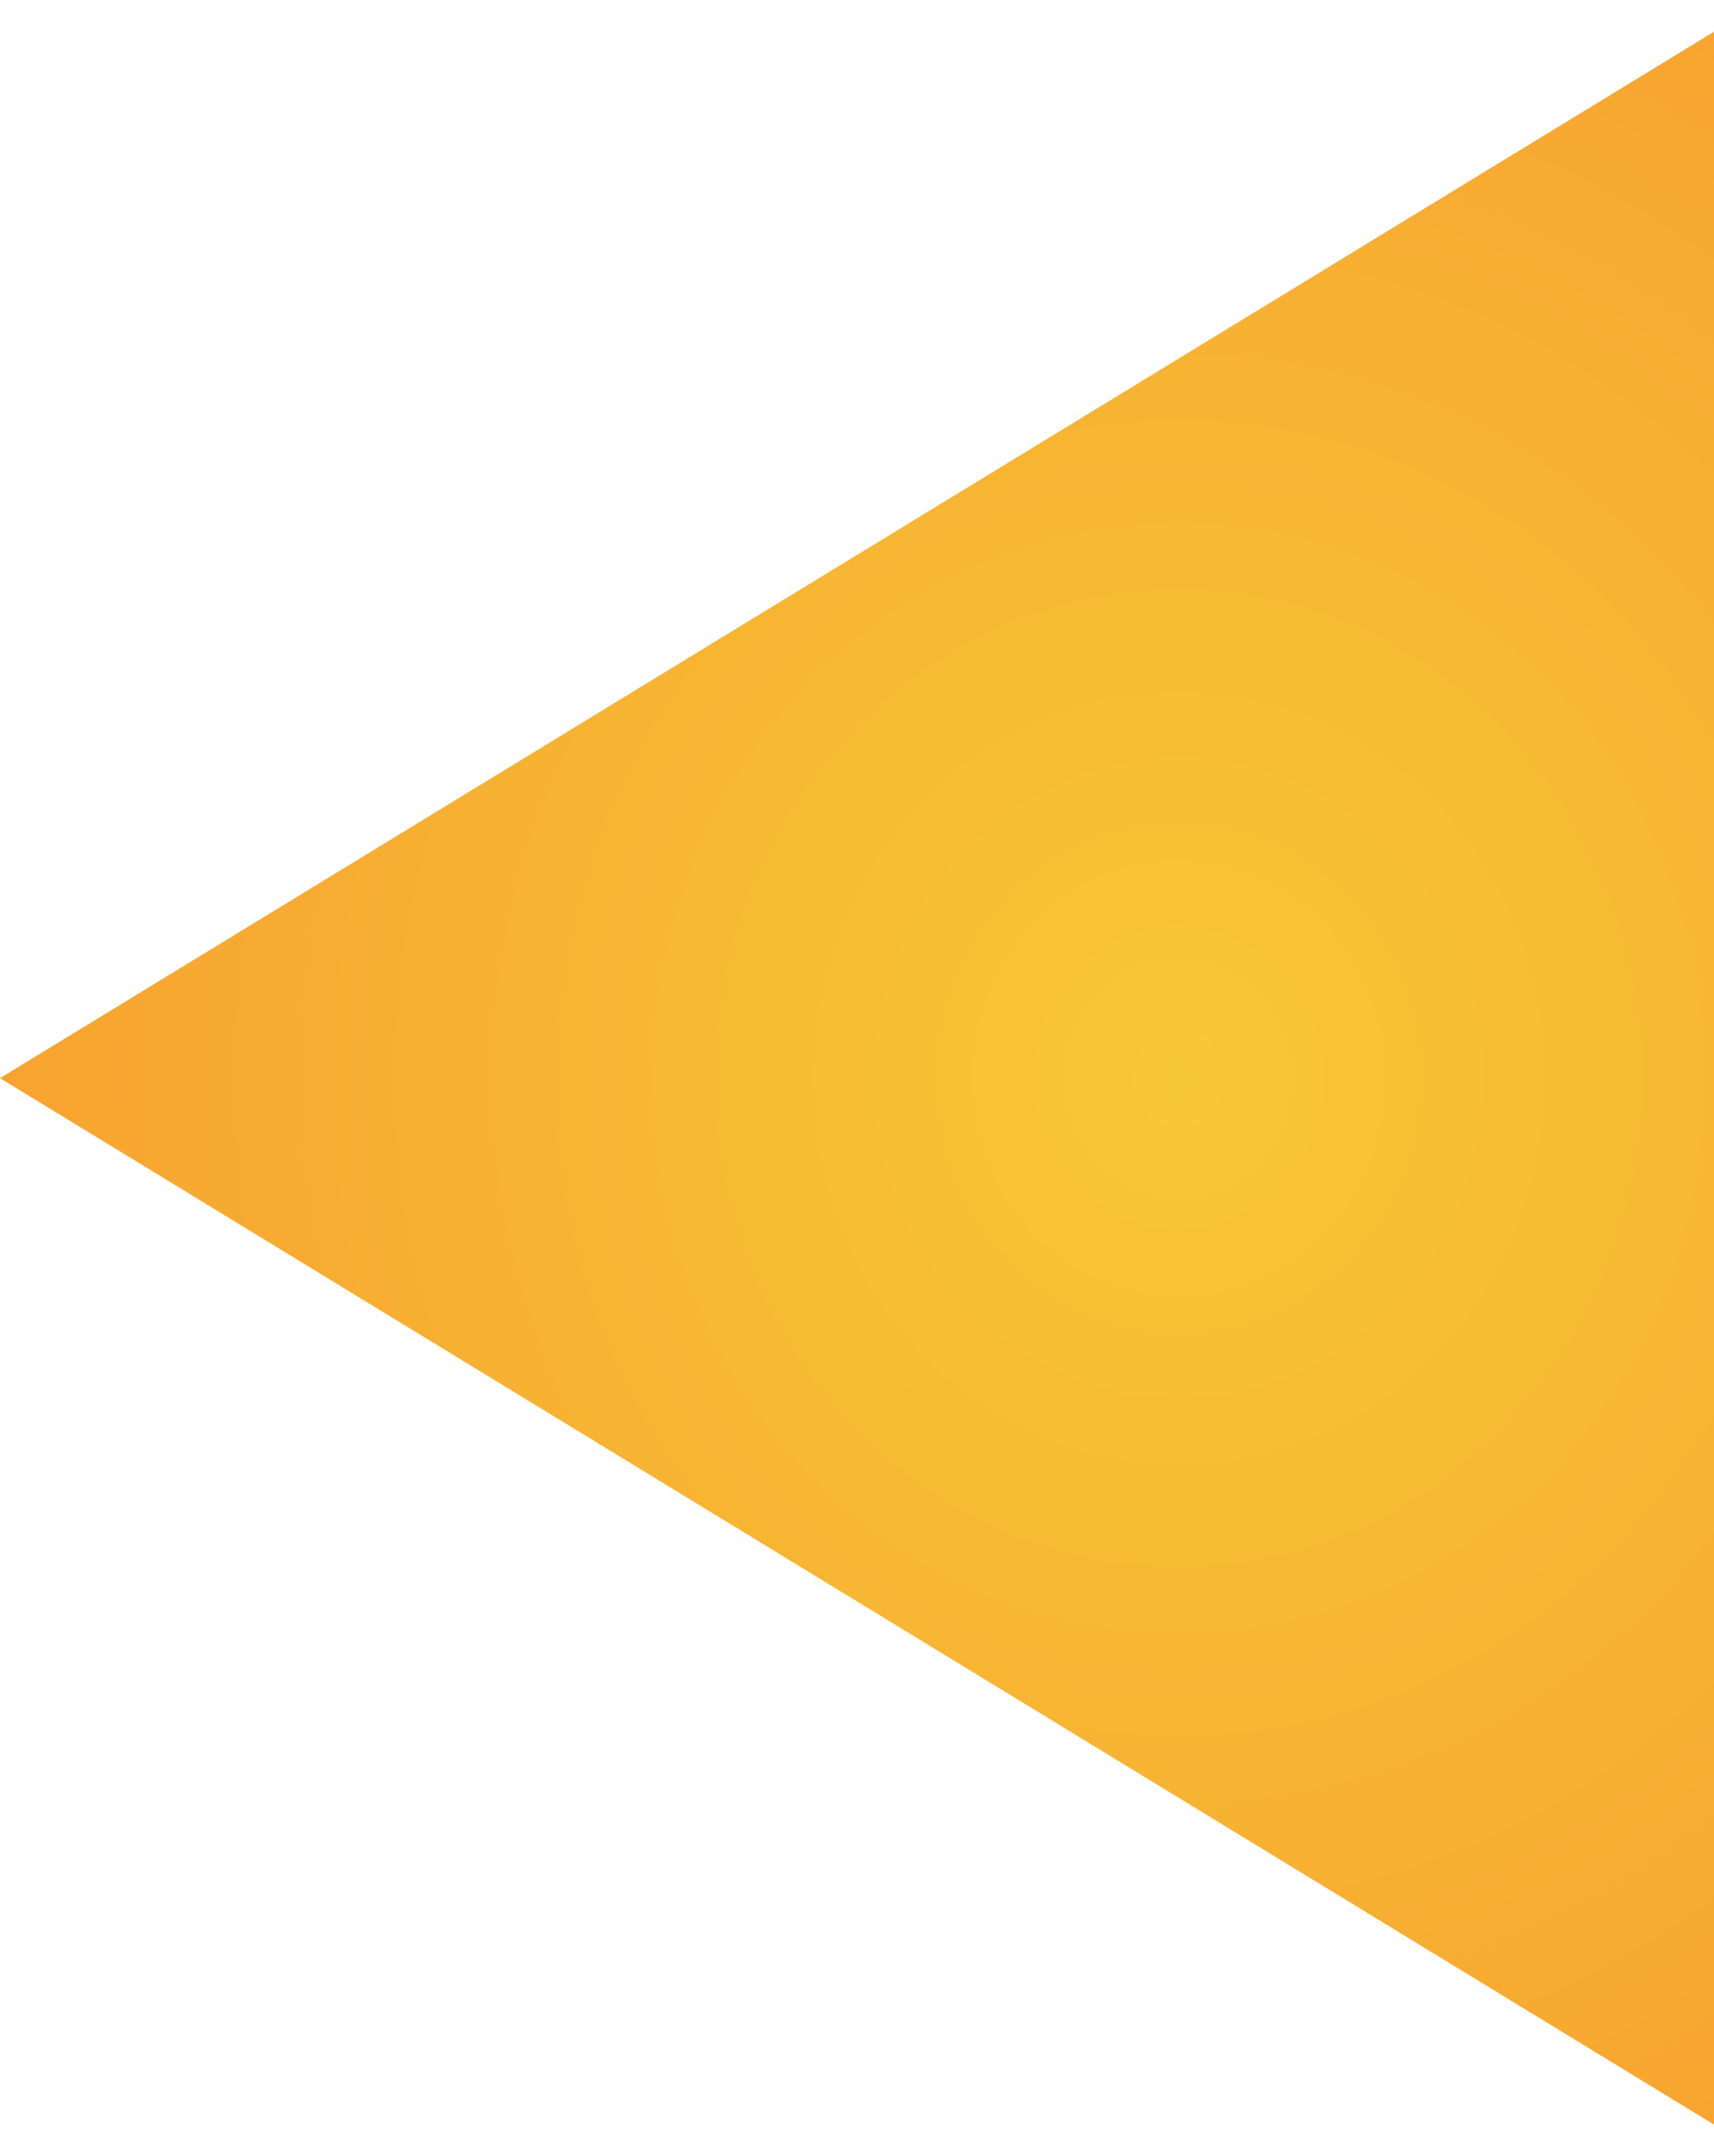 <svg width="1253" height="1576" viewBox="0 0 1253 1576" fill="none" xmlns="http://www.w3.org/2000/svg">
<path d="M0 788L1291 1576V0L0 788Z" fill="url(#paint0_radial_502_584)"/>
<defs>
<radialGradient id="paint0_radial_502_584" cx="0" cy="0" r="1" gradientUnits="userSpaceOnUse" gradientTransform="translate(860.667 788) scale(860.667 909.904)">
<stop stop-color="#F7C835"/>
<stop offset="1" stop-color="#F7A330"/>
</radialGradient>
</defs>
</svg>
